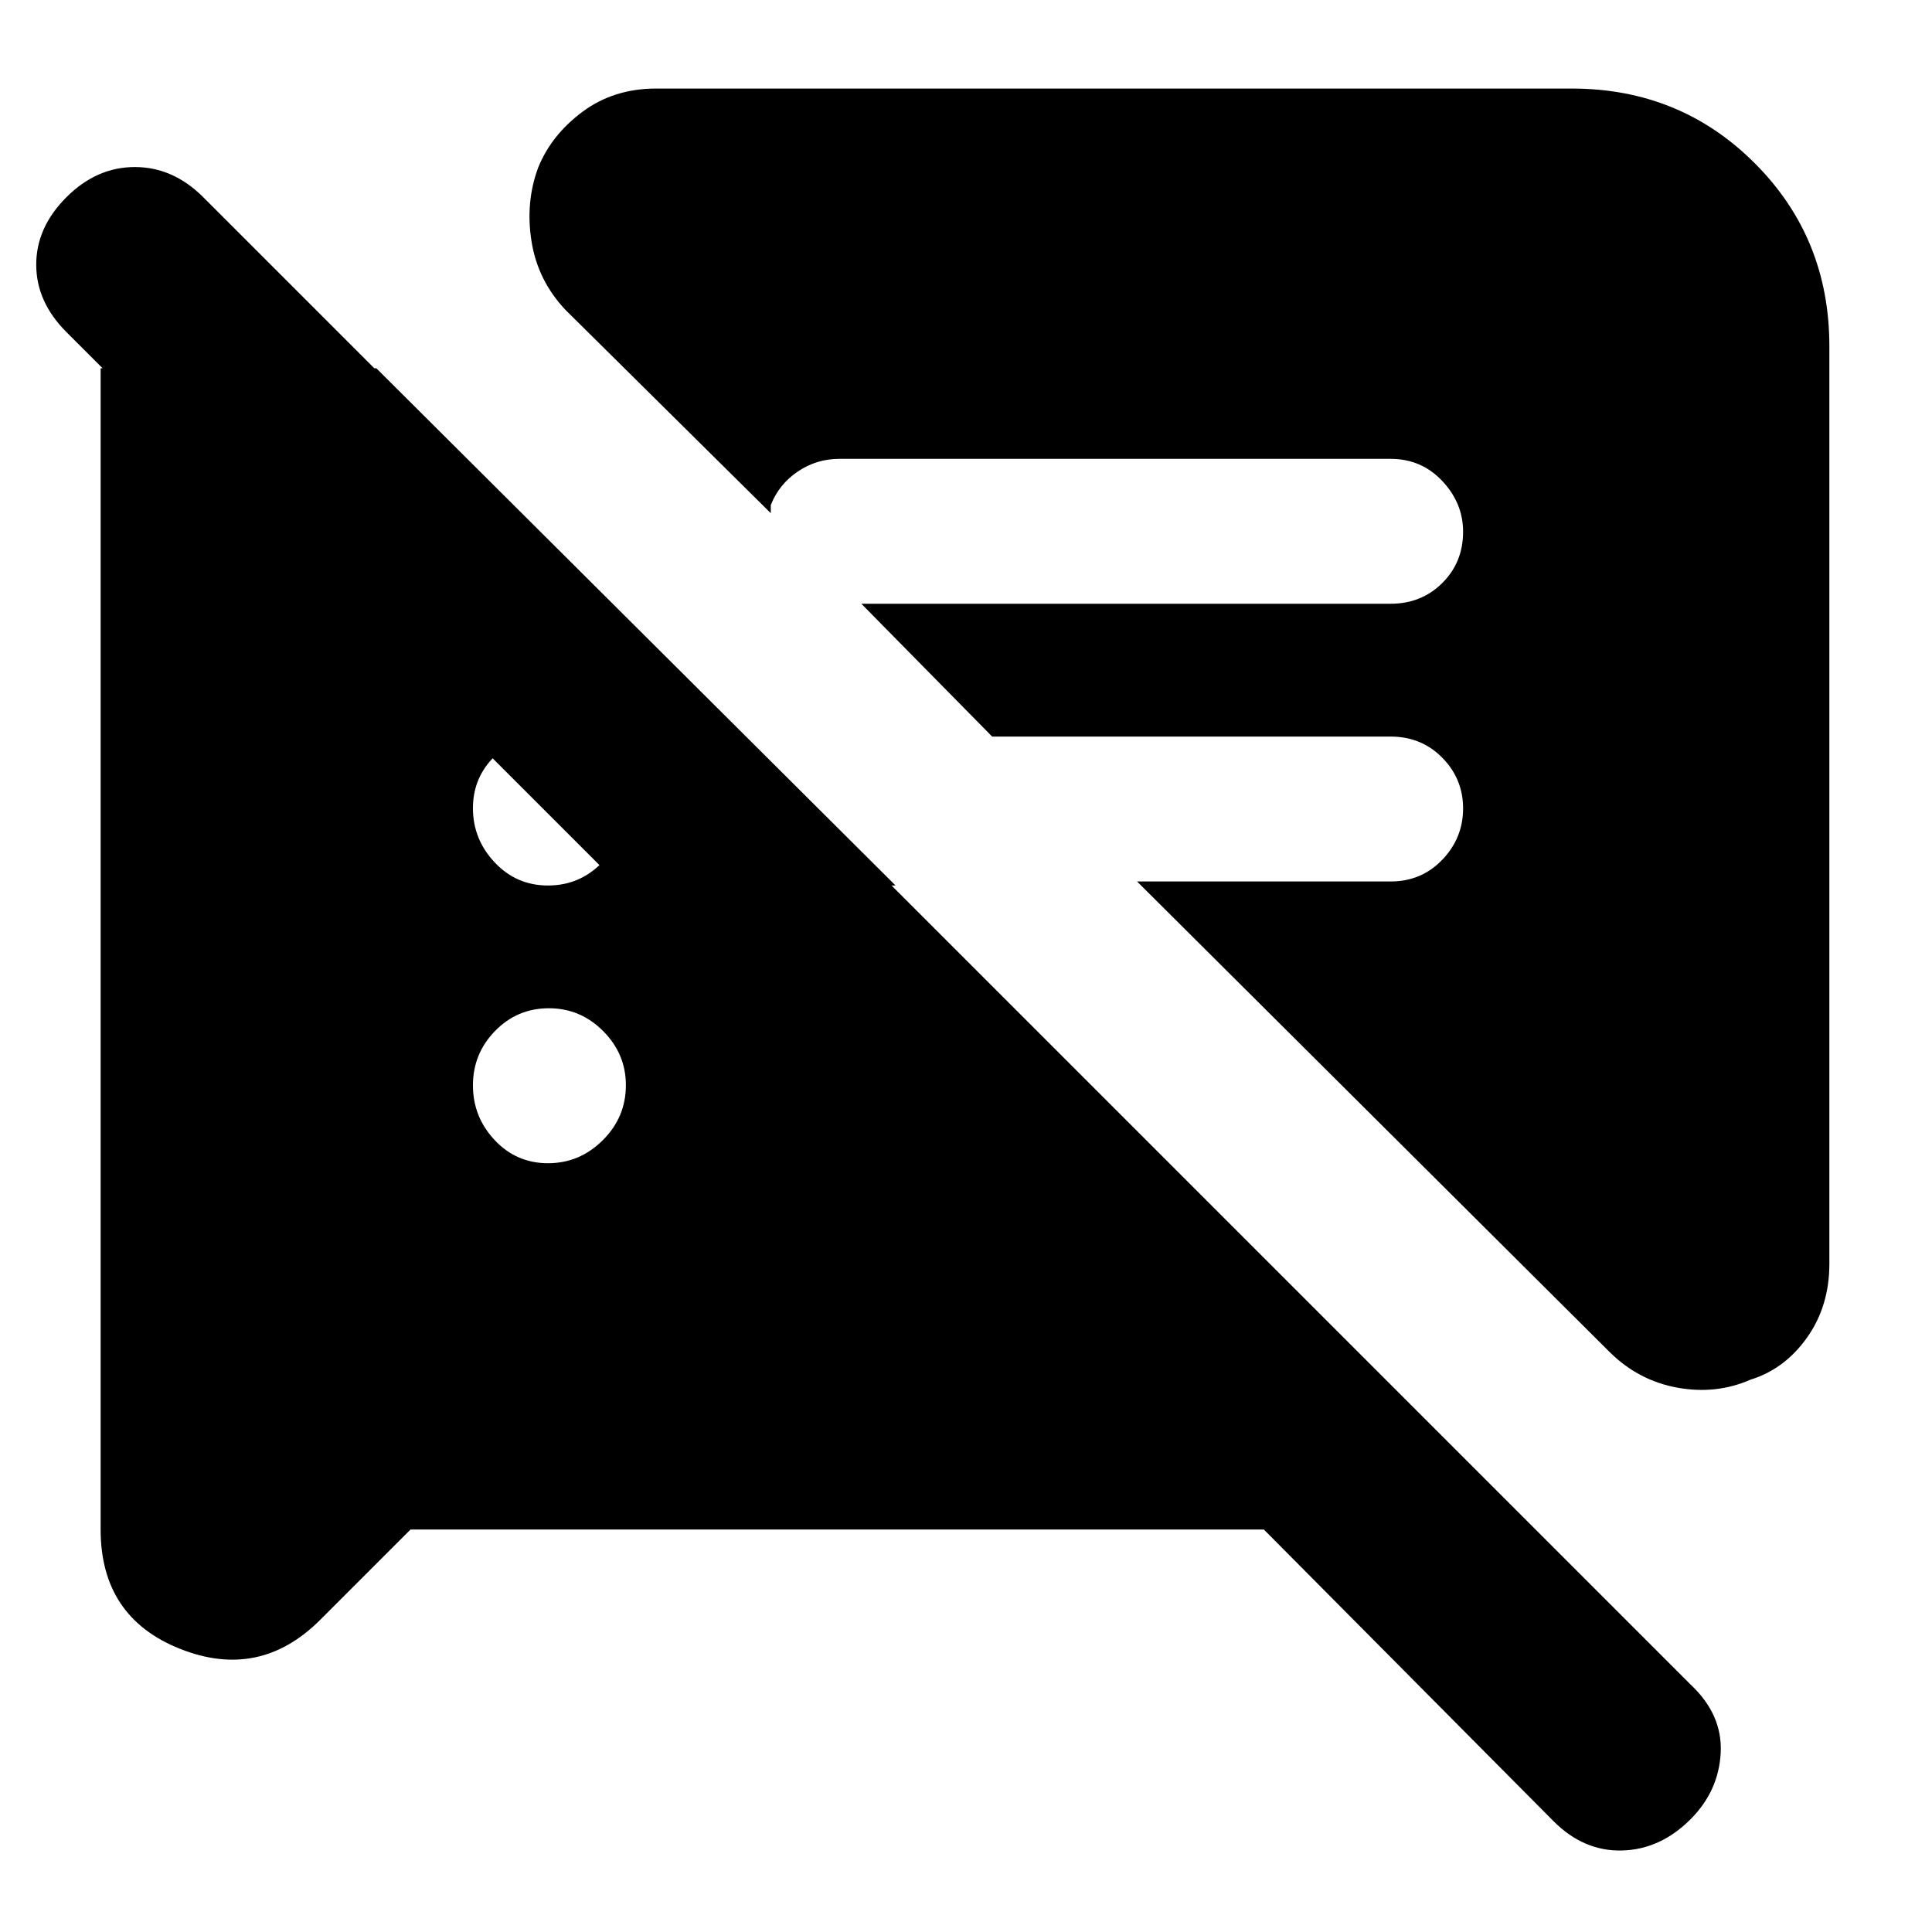 <svg xmlns="http://www.w3.org/2000/svg" height="20" viewBox="0 -960 960 960" width="20"><path d="m204-200-44.88 44.88Q129-125 89.5-140.69 50-156.38 50-200v-577h137l258 257H308L33-795q-15-15-15-33.5T33-862q15-15 34-15t34 15l739 739q16 15 15 34t-15 33q-15 15-34 15.5T772-55L628-200H204Zm705-588v456q0 21-11.1 36.65-11.1 15.65-28.15 20.92-16.95 7.43-36.18 3.97Q814.34-273.92 800-288L565-522h126q15.3 0 25.65-10.79Q727-543.58 727-558.29t-10.35-25.21Q706.3-594 691-594H493l-65-66h263q15.3 0 25.65-10.29Q727-680.58 727-695.79 727-710 716.65-721T691-732H417q-11.3 0-20.65 6.35Q387-719.3 383-709v4L281-806q-13.77-14.56-16.88-34.03-3.12-19.47 3.31-36.72Q274-893 289.5-904.5T326-916h455q53.83 0 90.91 37.09Q909-841.83 909-788ZM272.3-382q15.72 0 27.21-11.43Q311-404.85 311-420.79q0-15.51-11.28-26.86t-27-11.35Q257-459 246-447.72q-11 11.28-11 27t10.79 27.22Q256.58-382 272.3-382Zm0-138q15.72 0 26.71-11.28t10.99-27q0-15.72-11.08-26.22-11.08-10.5-26.5-10.5T246-584.41q-11 10.59-11 26.01 0 15.42 10.79 26.91T272.3-520Z"/></svg>